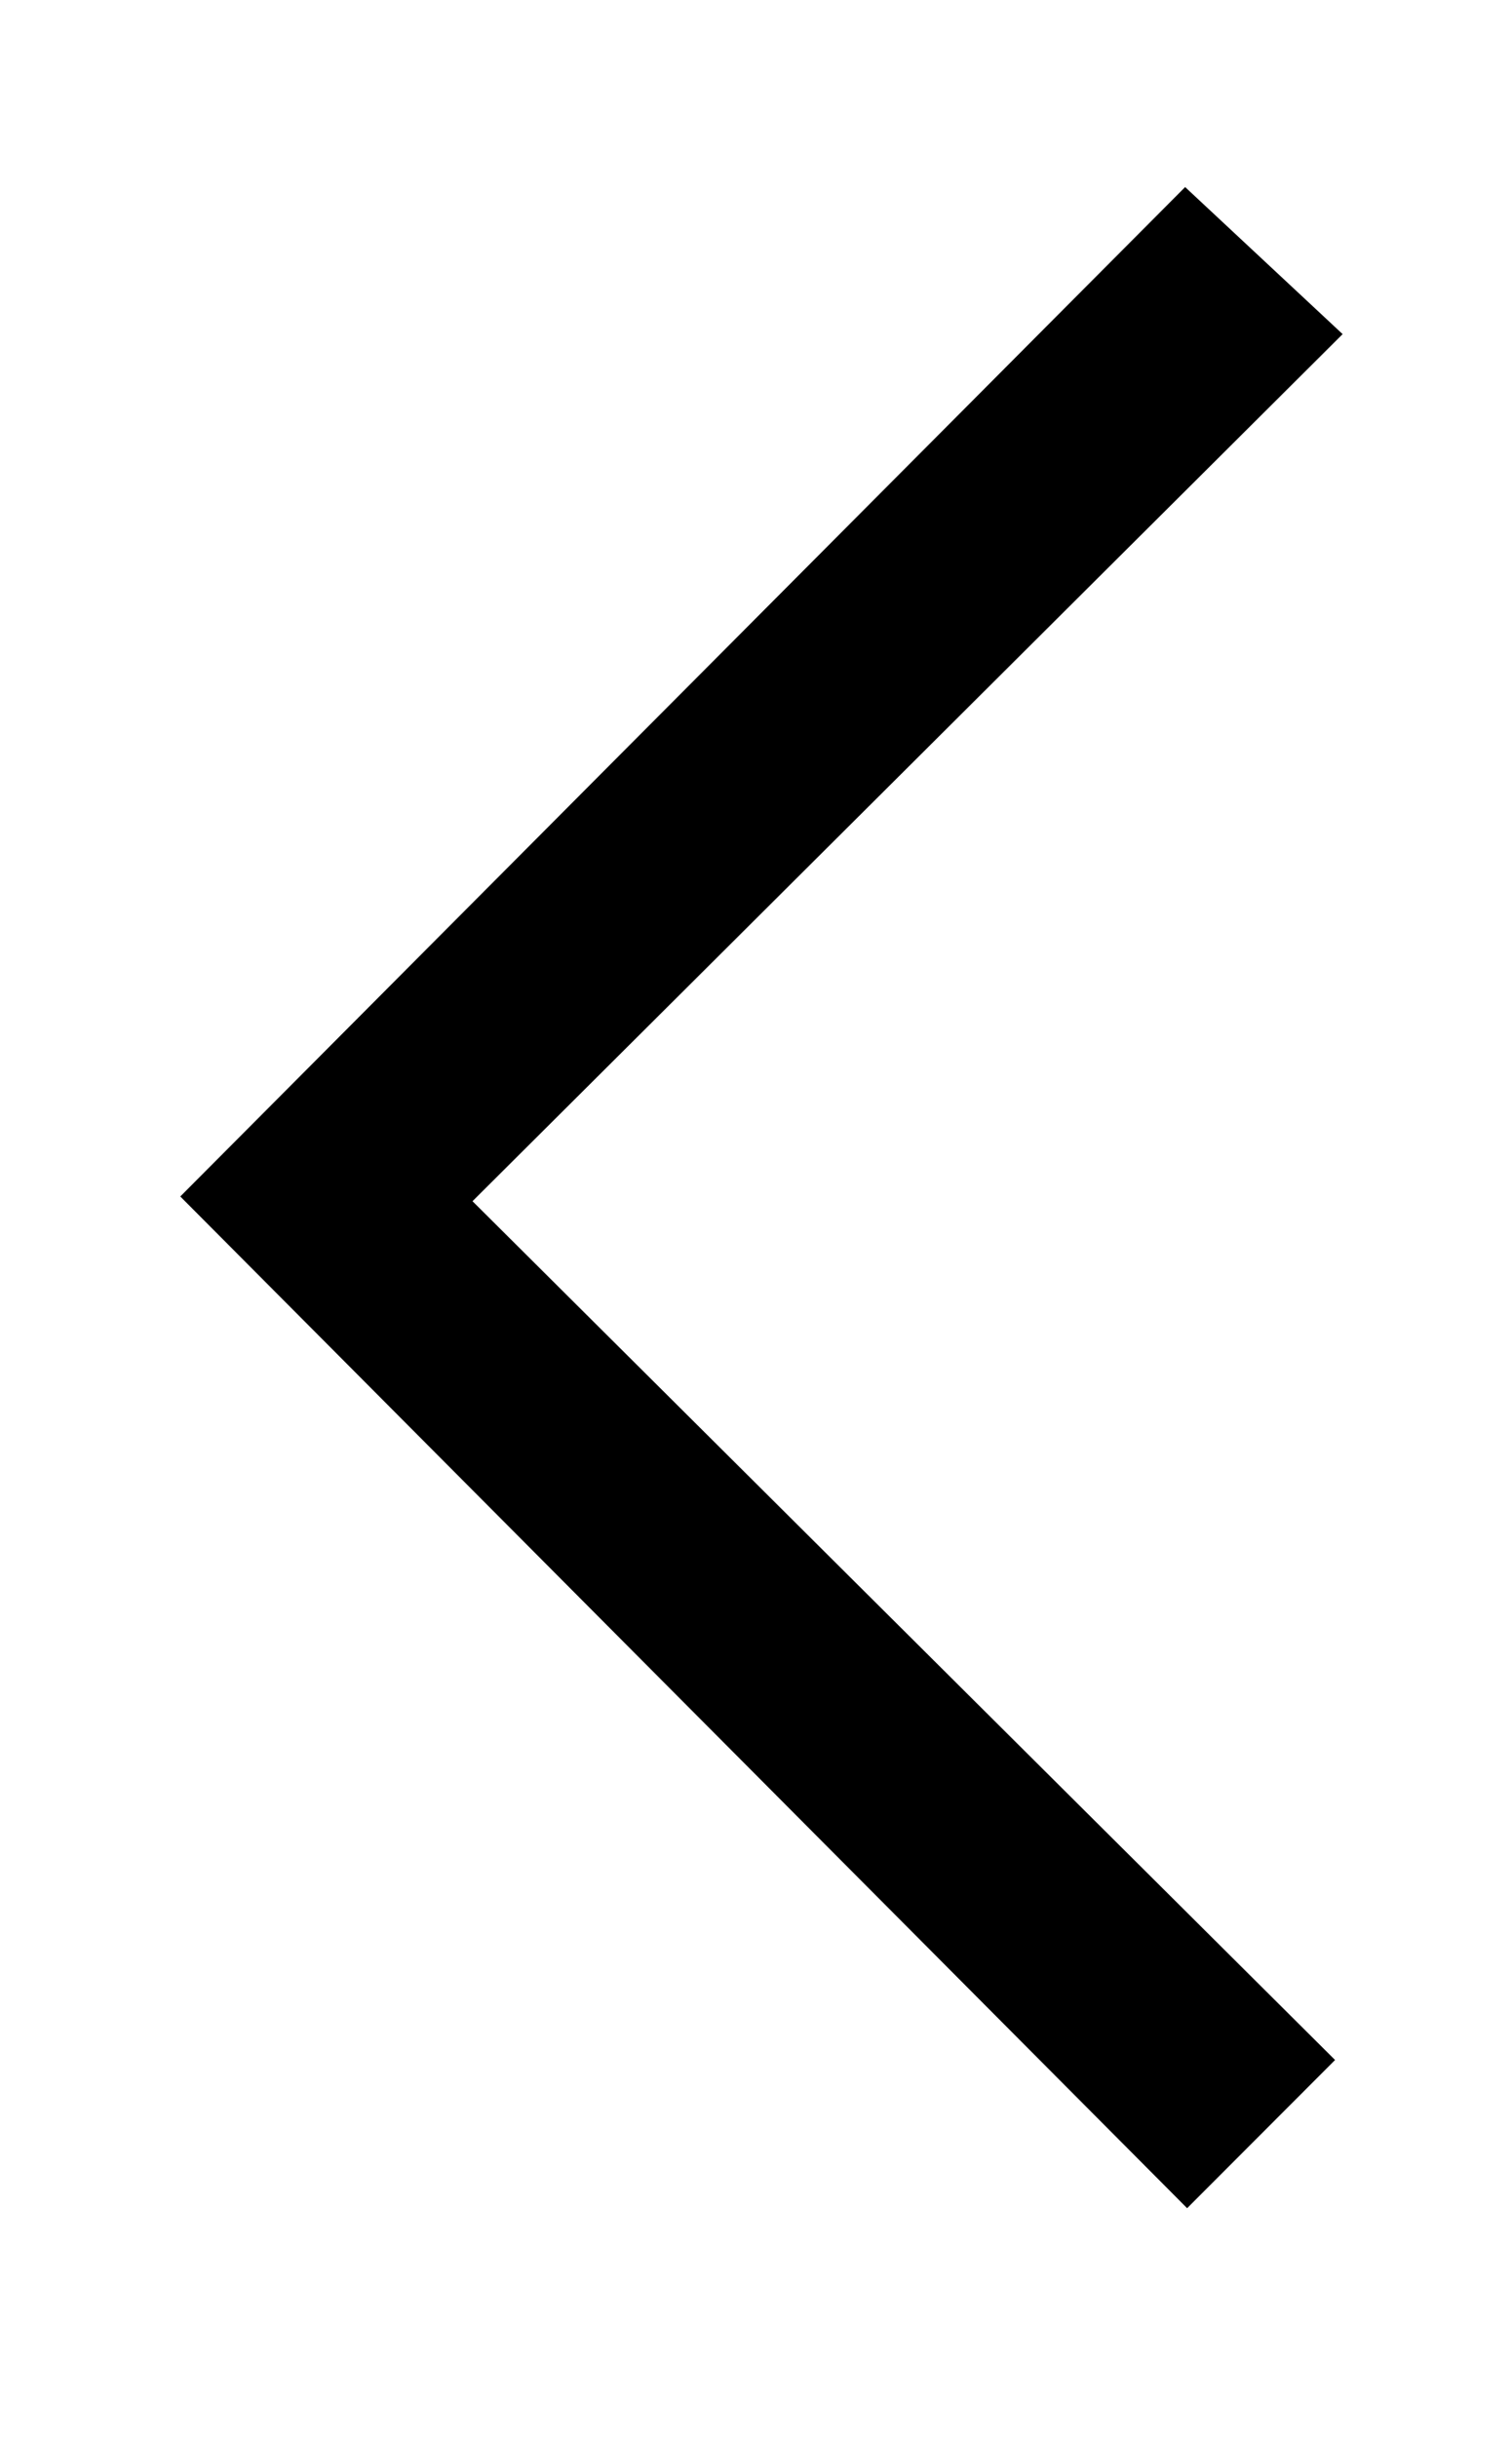 <svg id="Layer_1" data-name="Layer 1" xmlns="http://www.w3.org/2000/svg" viewBox="0 0 144 232"><title>left_arrow</title><path d="M45,114.36l82.87-82.55-15-14L17.17,113.91l95.89,96.32,14.09-14.11Z"/></svg>